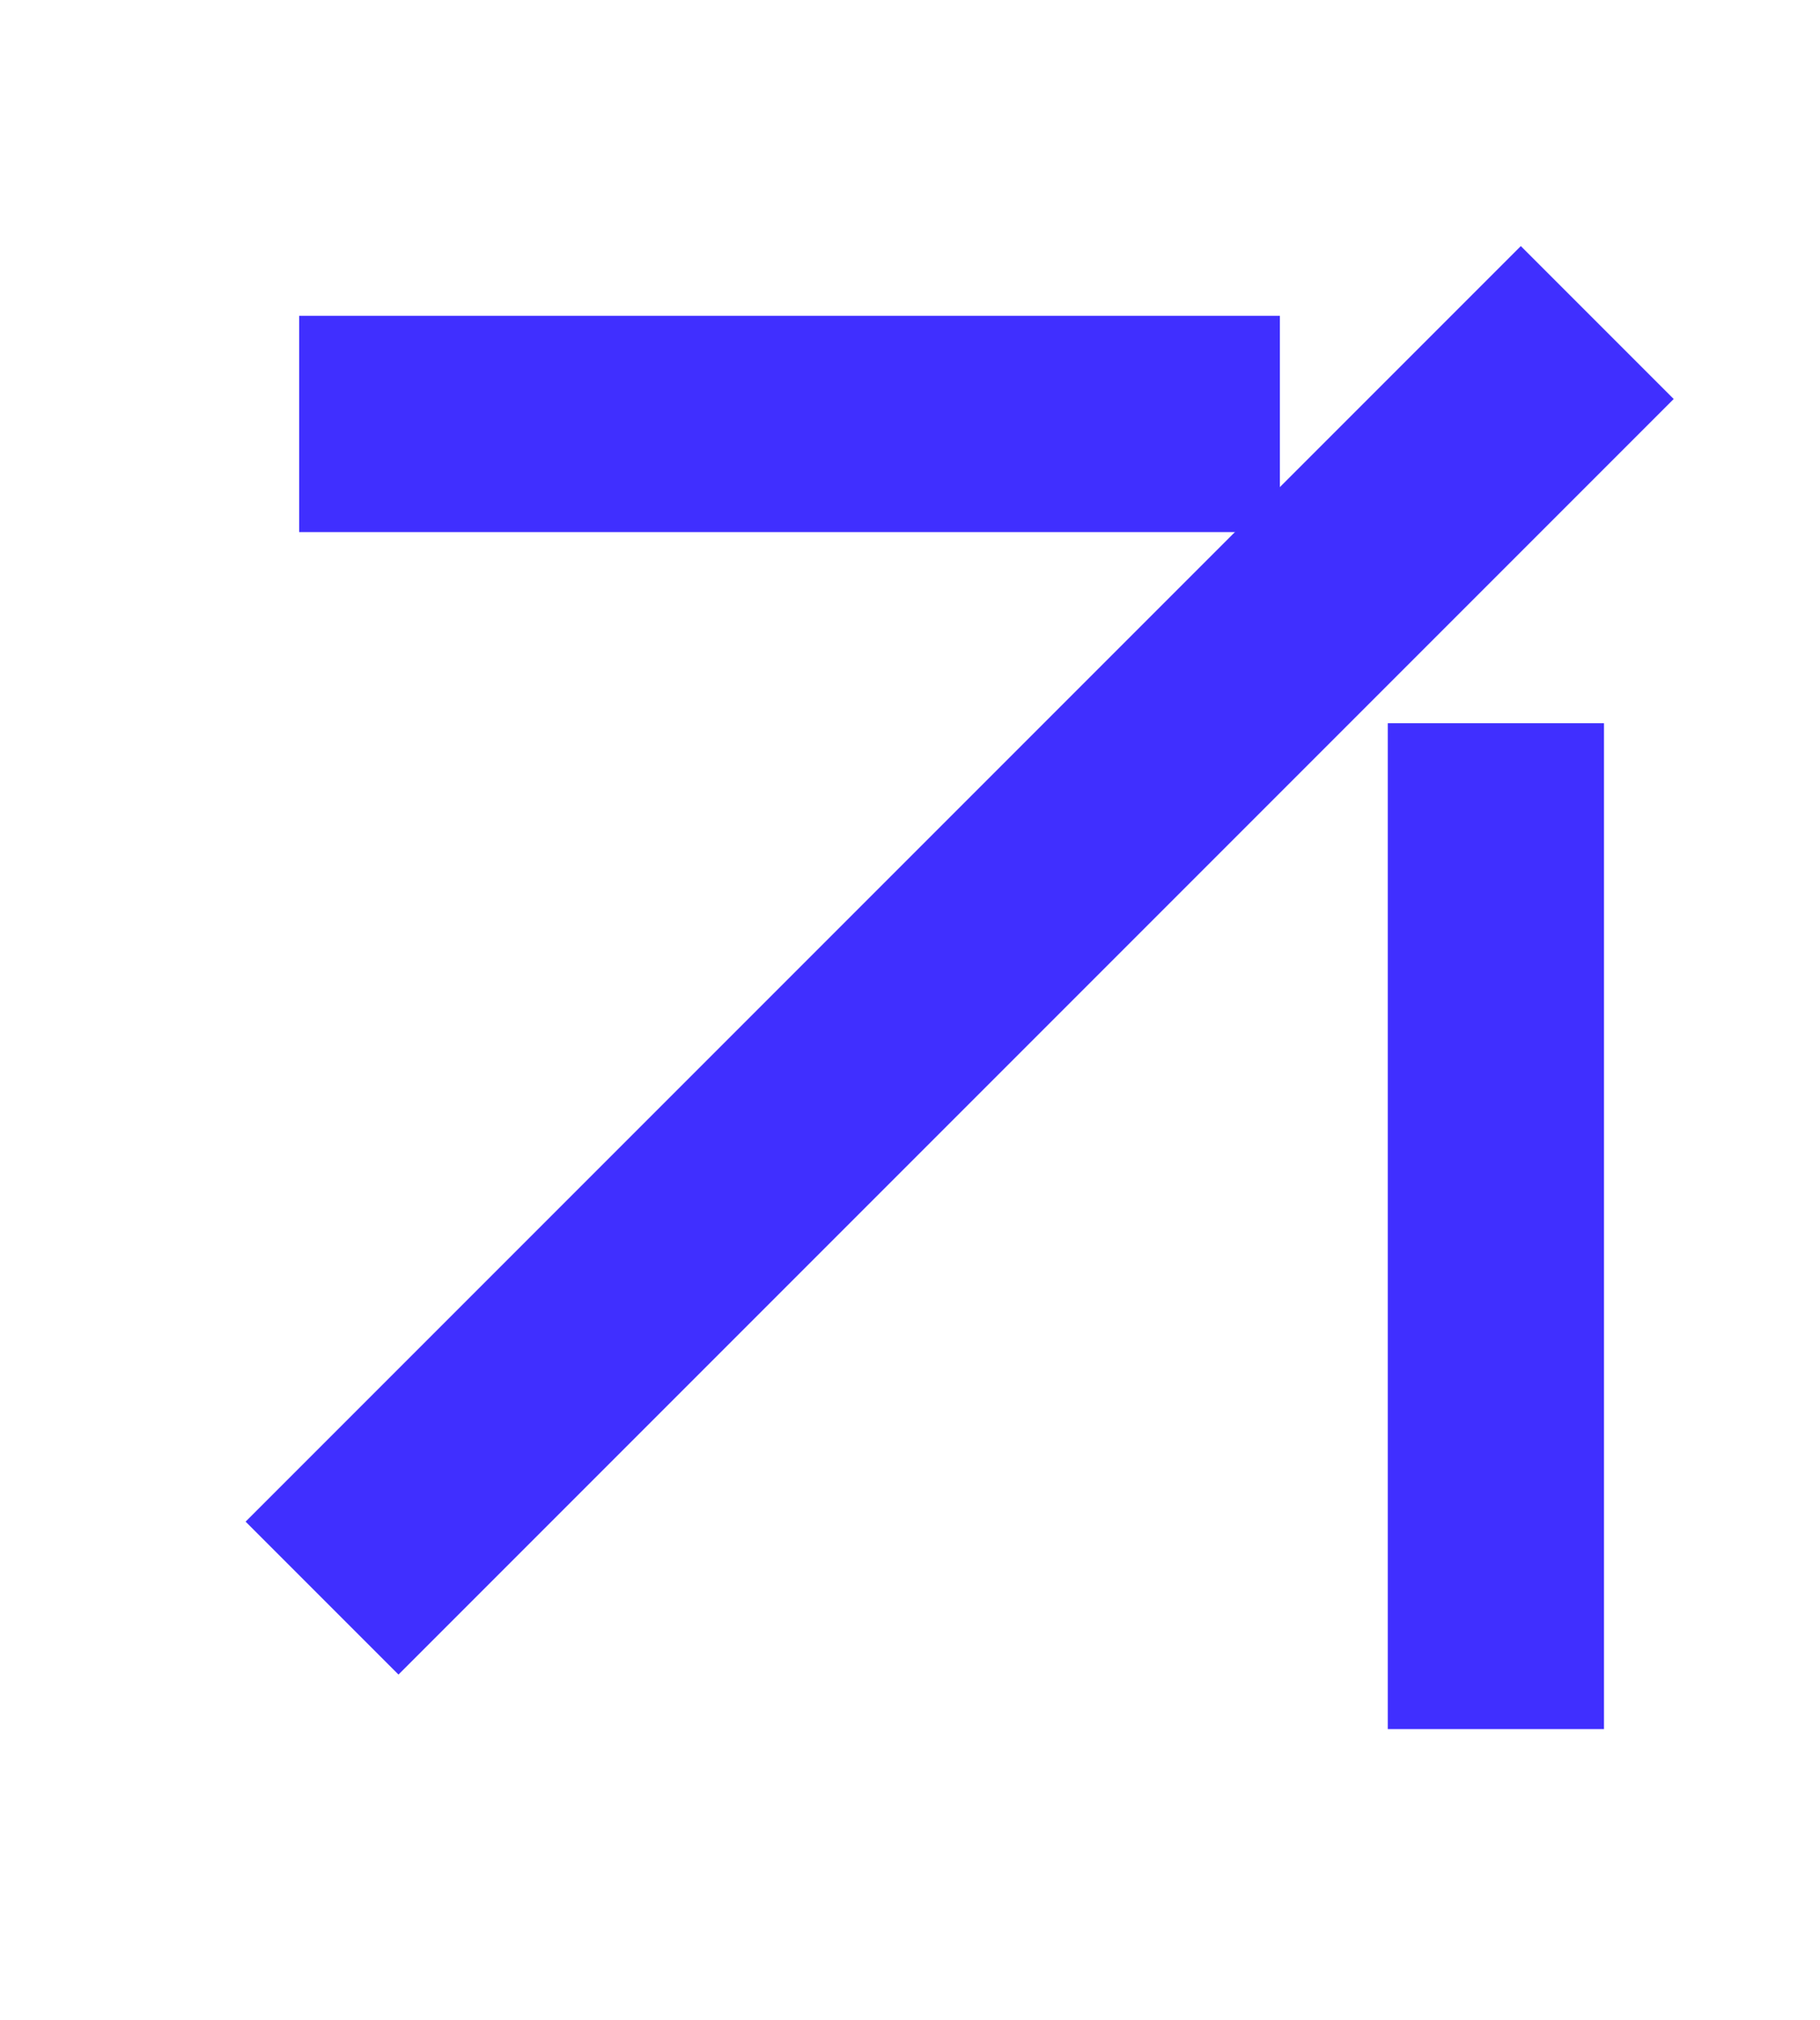<svg width="73" height="81" viewBox="0 0 73 81" fill="none" xmlns="http://www.w3.org/2000/svg">
<path d="M64.066 19.066L67.132 16L61 9.868L57.934 12.934L64.066 19.066ZM57.934 12.934L9.851 61.017L15.983 67.149L64.066 19.066L57.934 12.934Z" fill="#402FFF"/>
<path d="M47 21.336L51.336 21.336L51.336 12.664L47 12.664L47 21.336ZM47 12.664L12 12.664L12 21.336L47 21.336L47 12.664Z" fill="#402FFF"/>
<path d="M55.664 65L55.664 69.336L64.336 69.336L64.336 65L55.664 65ZM55.664 29L55.664 65L64.336 65L64.336 29L55.664 29Z" fill="#402FFF"/>
</svg>
